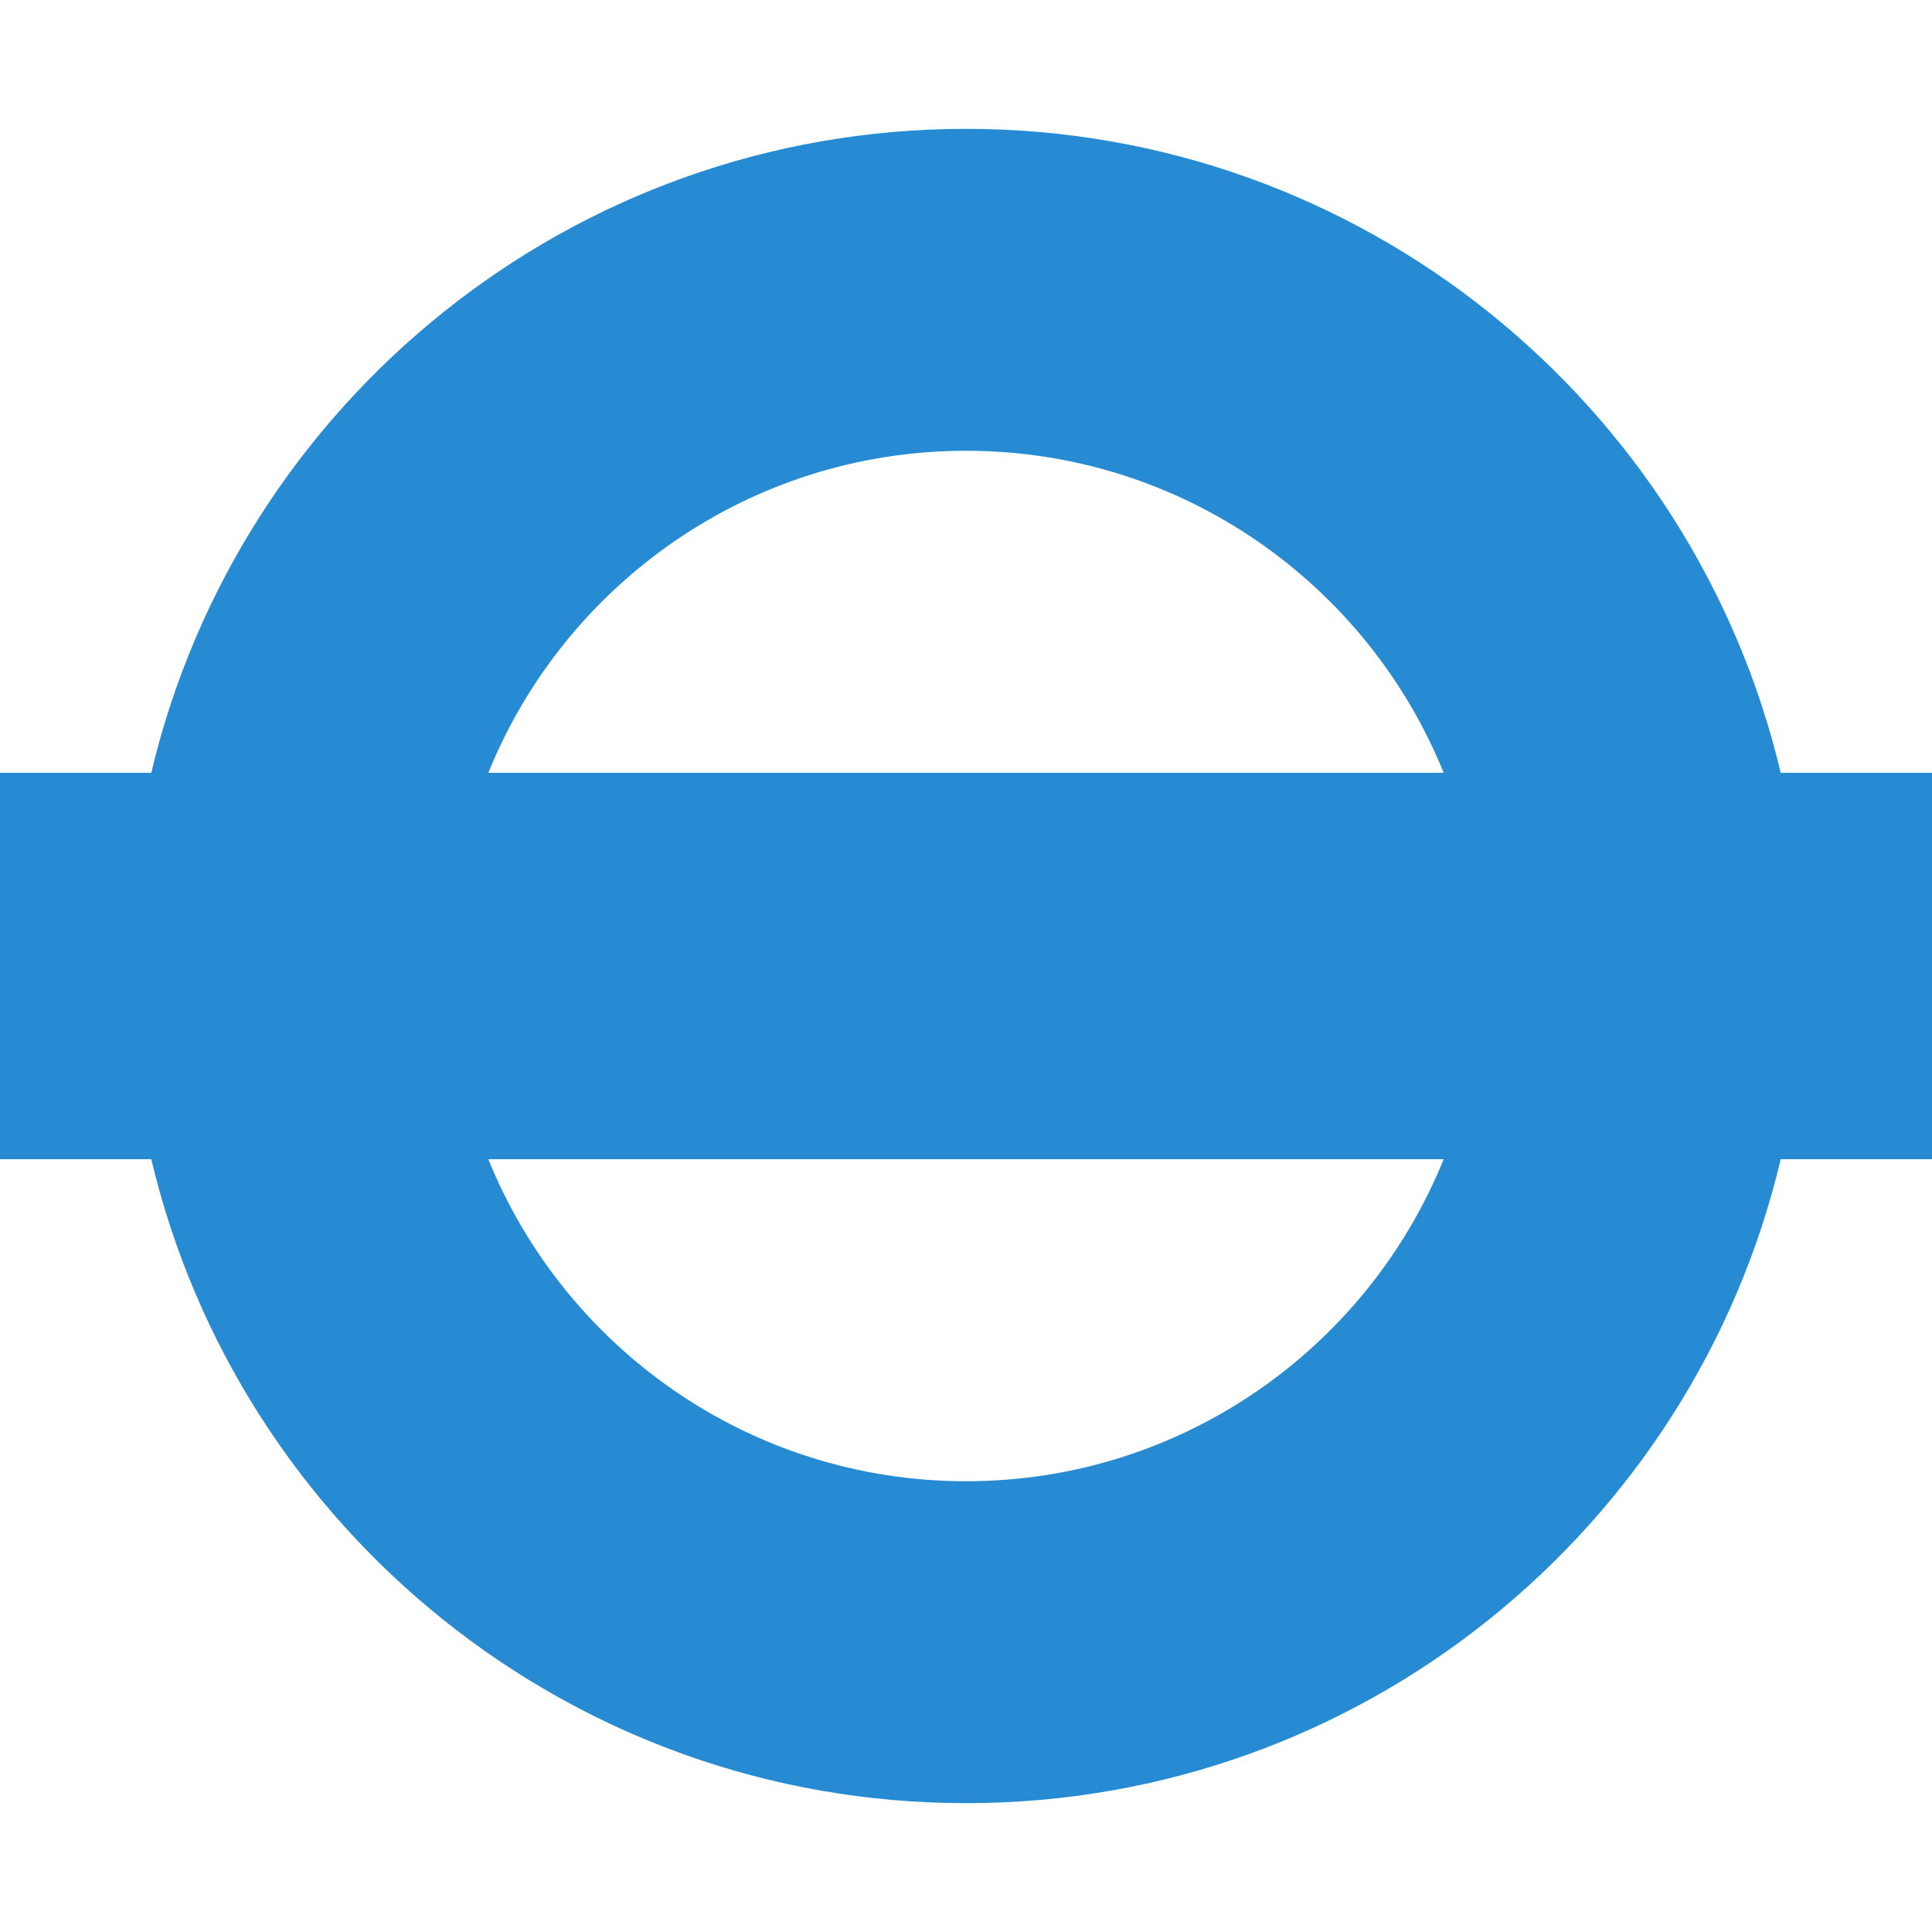 <svg xmlns="http://www.w3.org/2000/svg" style="isolation:isolate" width="16" height="16" viewBox="0 0 16 16">
 <path fill="#268bd3" fill-rule="evenodd" d="M 14.747 6.4 C 14.024 3.344 11.276 1.067 8 1.067 L 8 1.067 C 4.724 1.067 1.976 3.344 1.253 6.4 L 0 6.4 L 0 9.6 L 1.253 9.6 C 1.976 12.656 4.724 14.933 8 14.933 L 8 14.933 C 11.276 14.933 14.024 12.656 14.747 9.6 L 16 9.6 L 16 6.4 L 14.747 6.4 Z M 4.044 6.4 C 4.677 4.837 6.211 3.733 8 3.733 C 9.789 3.733 11.323 4.837 11.956 6.4 L 4.044 6.4 Z M 11.956 9.6 C 11.323 11.163 9.789 12.267 8 12.267 C 6.211 12.267 4.677 11.163 4.044 9.6 L 11.956 9.6 Z"/>
</svg>
